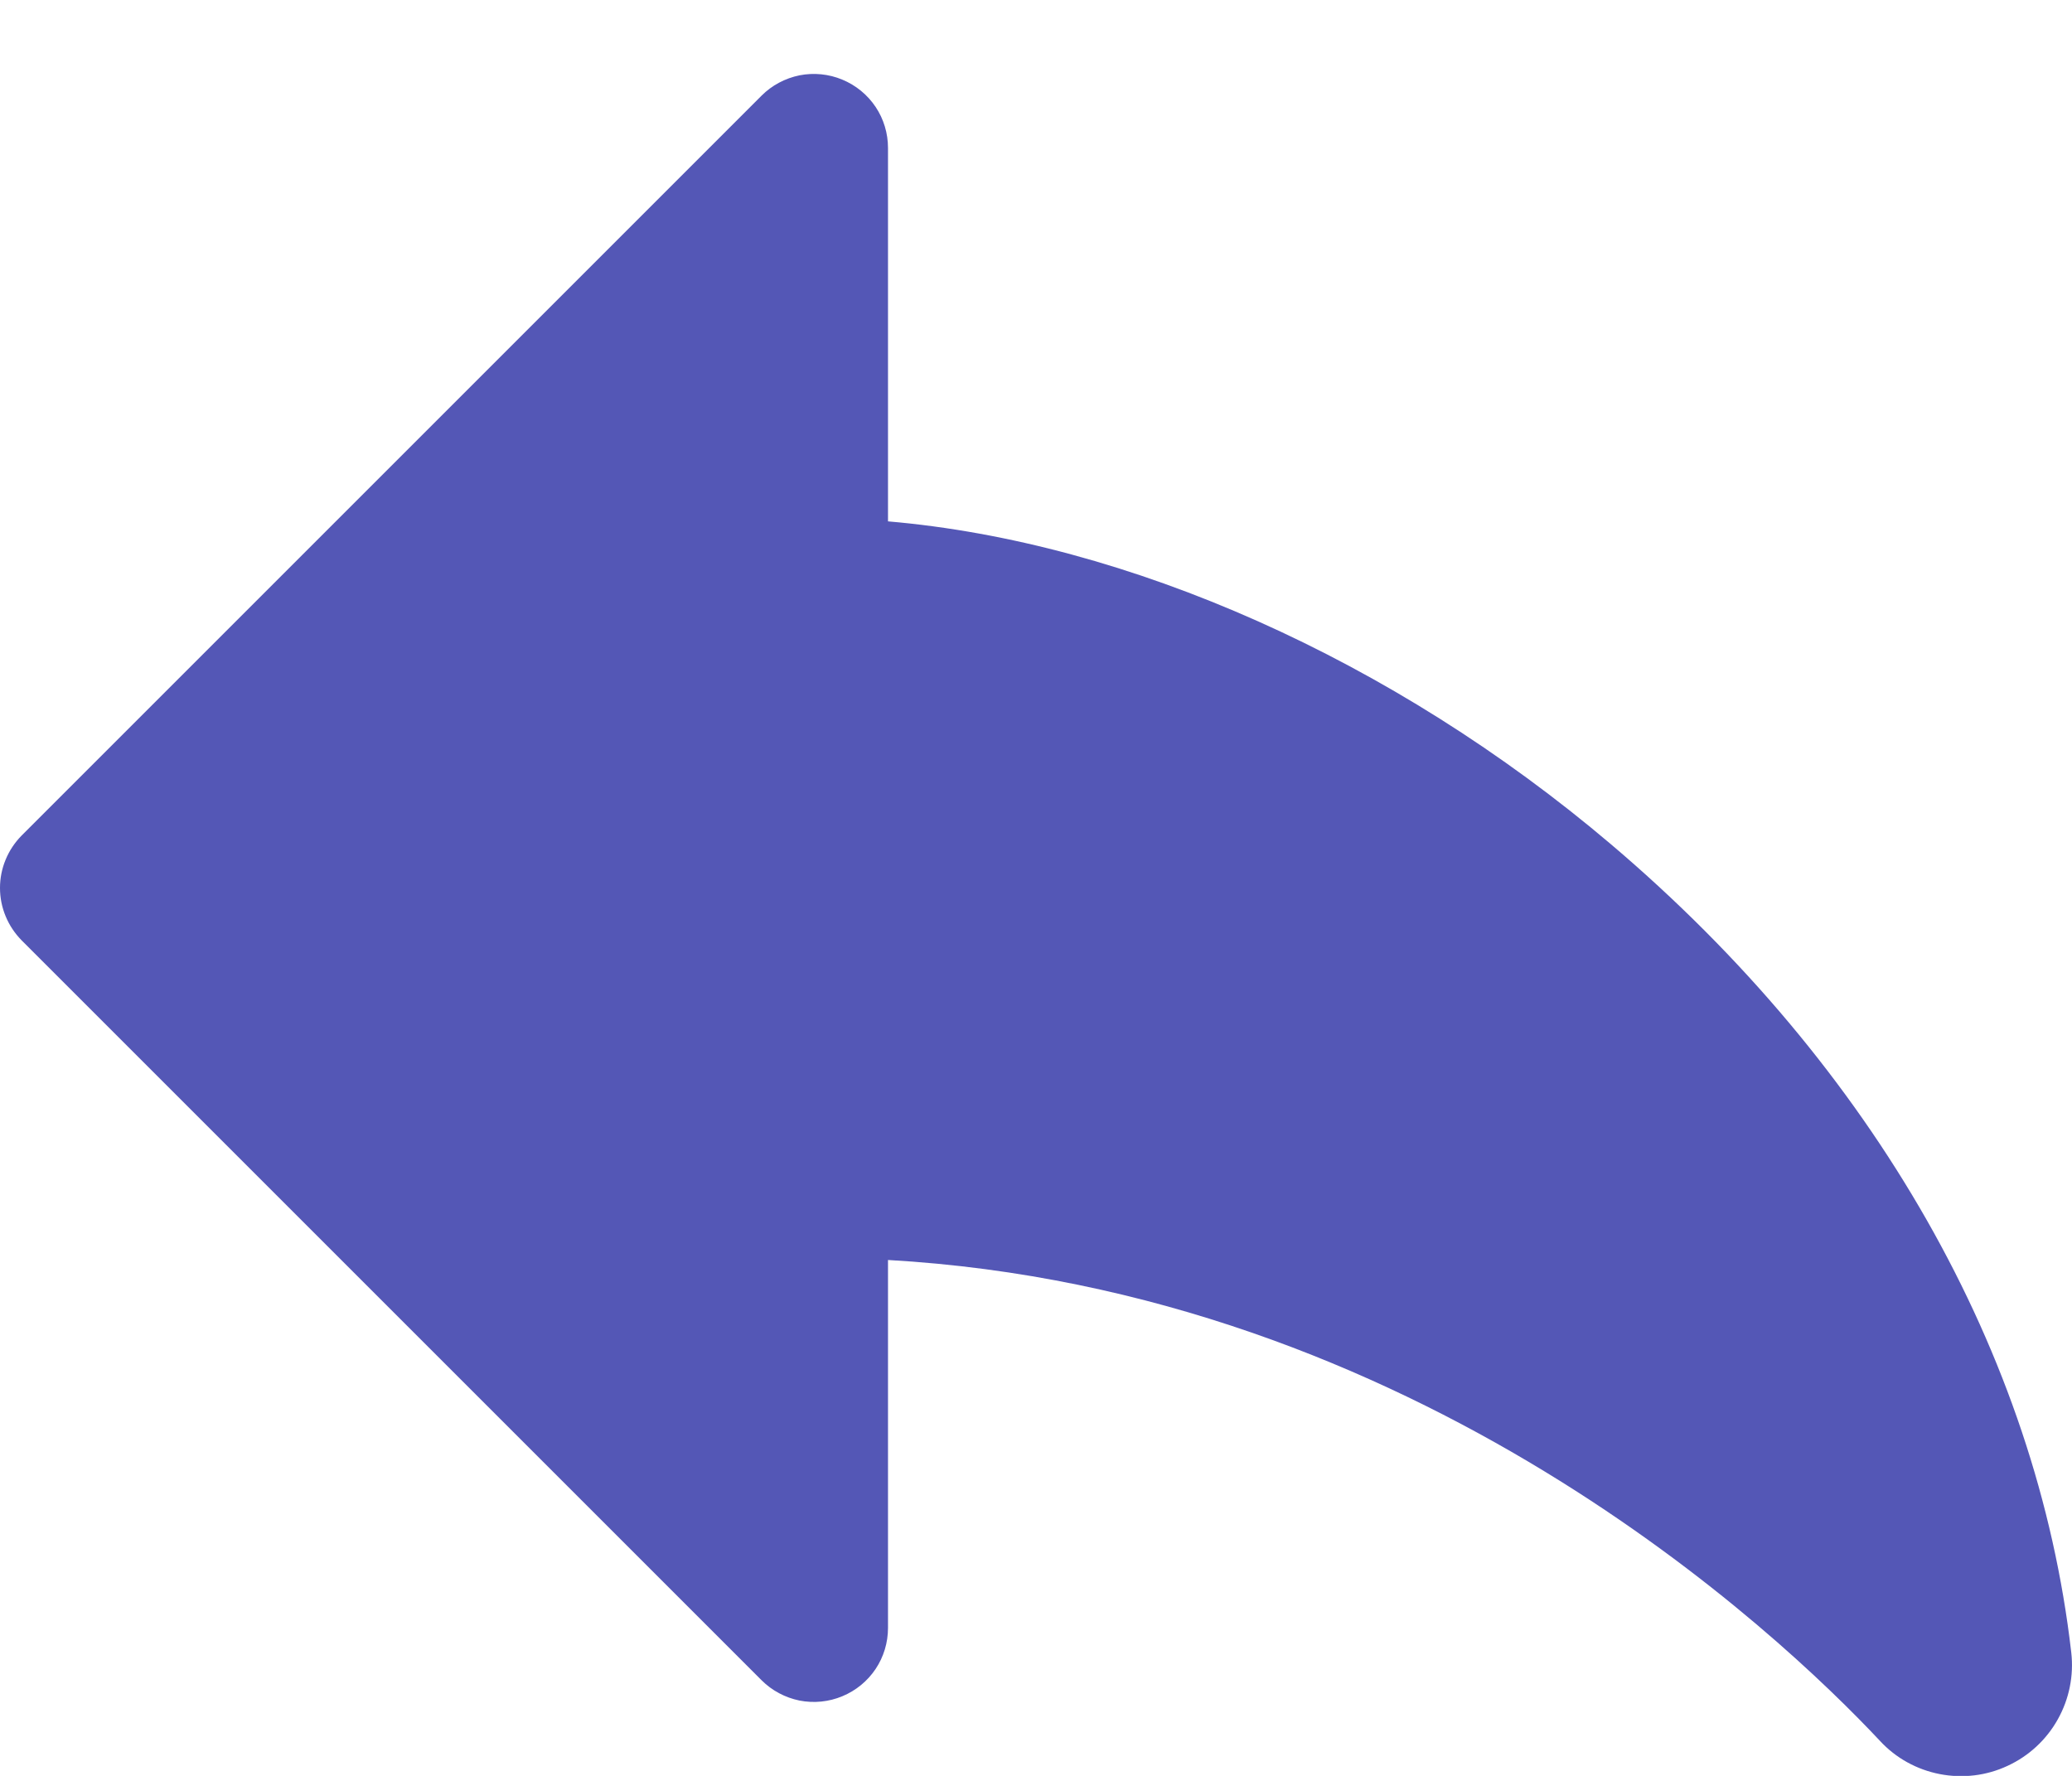 <svg width="14" height="12" viewBox="0 0 14 12" fill="none" xmlns="http://www.w3.org/2000/svg">
<path d="M0.146 6.354L5.146 11.354C5.216 11.424 5.305 11.471 5.402 11.491C5.499 11.51 5.6 11.5 5.691 11.462C5.783 11.424 5.861 11.36 5.916 11.278C5.971 11.196 6 11.099 6 11V8.514C9.569 8.717 12.016 11.031 12.703 11.764C12.81 11.88 12.952 11.958 13.107 11.988C13.262 12.018 13.422 11.999 13.565 11.932C13.708 11.866 13.827 11.756 13.904 11.618C13.981 11.481 14.013 11.322 13.995 11.166C13.763 9.149 12.659 7.21 10.885 5.705C9.412 4.455 7.621 3.662 6 3.523V1C6 0.901 5.971 0.804 5.916 0.722C5.861 0.64 5.783 0.576 5.691 0.538C5.6 0.5 5.499 0.49 5.402 0.509C5.305 0.529 5.216 0.576 5.146 0.646L0.146 5.646C0.1 5.693 0.063 5.748 0.038 5.809C0.013 5.869 -0 5.934 -0 6C-0 6.066 0.013 6.131 0.038 6.191C0.063 6.252 0.1 6.307 0.146 6.354Z" fill="#5457B6"/>
</svg>
